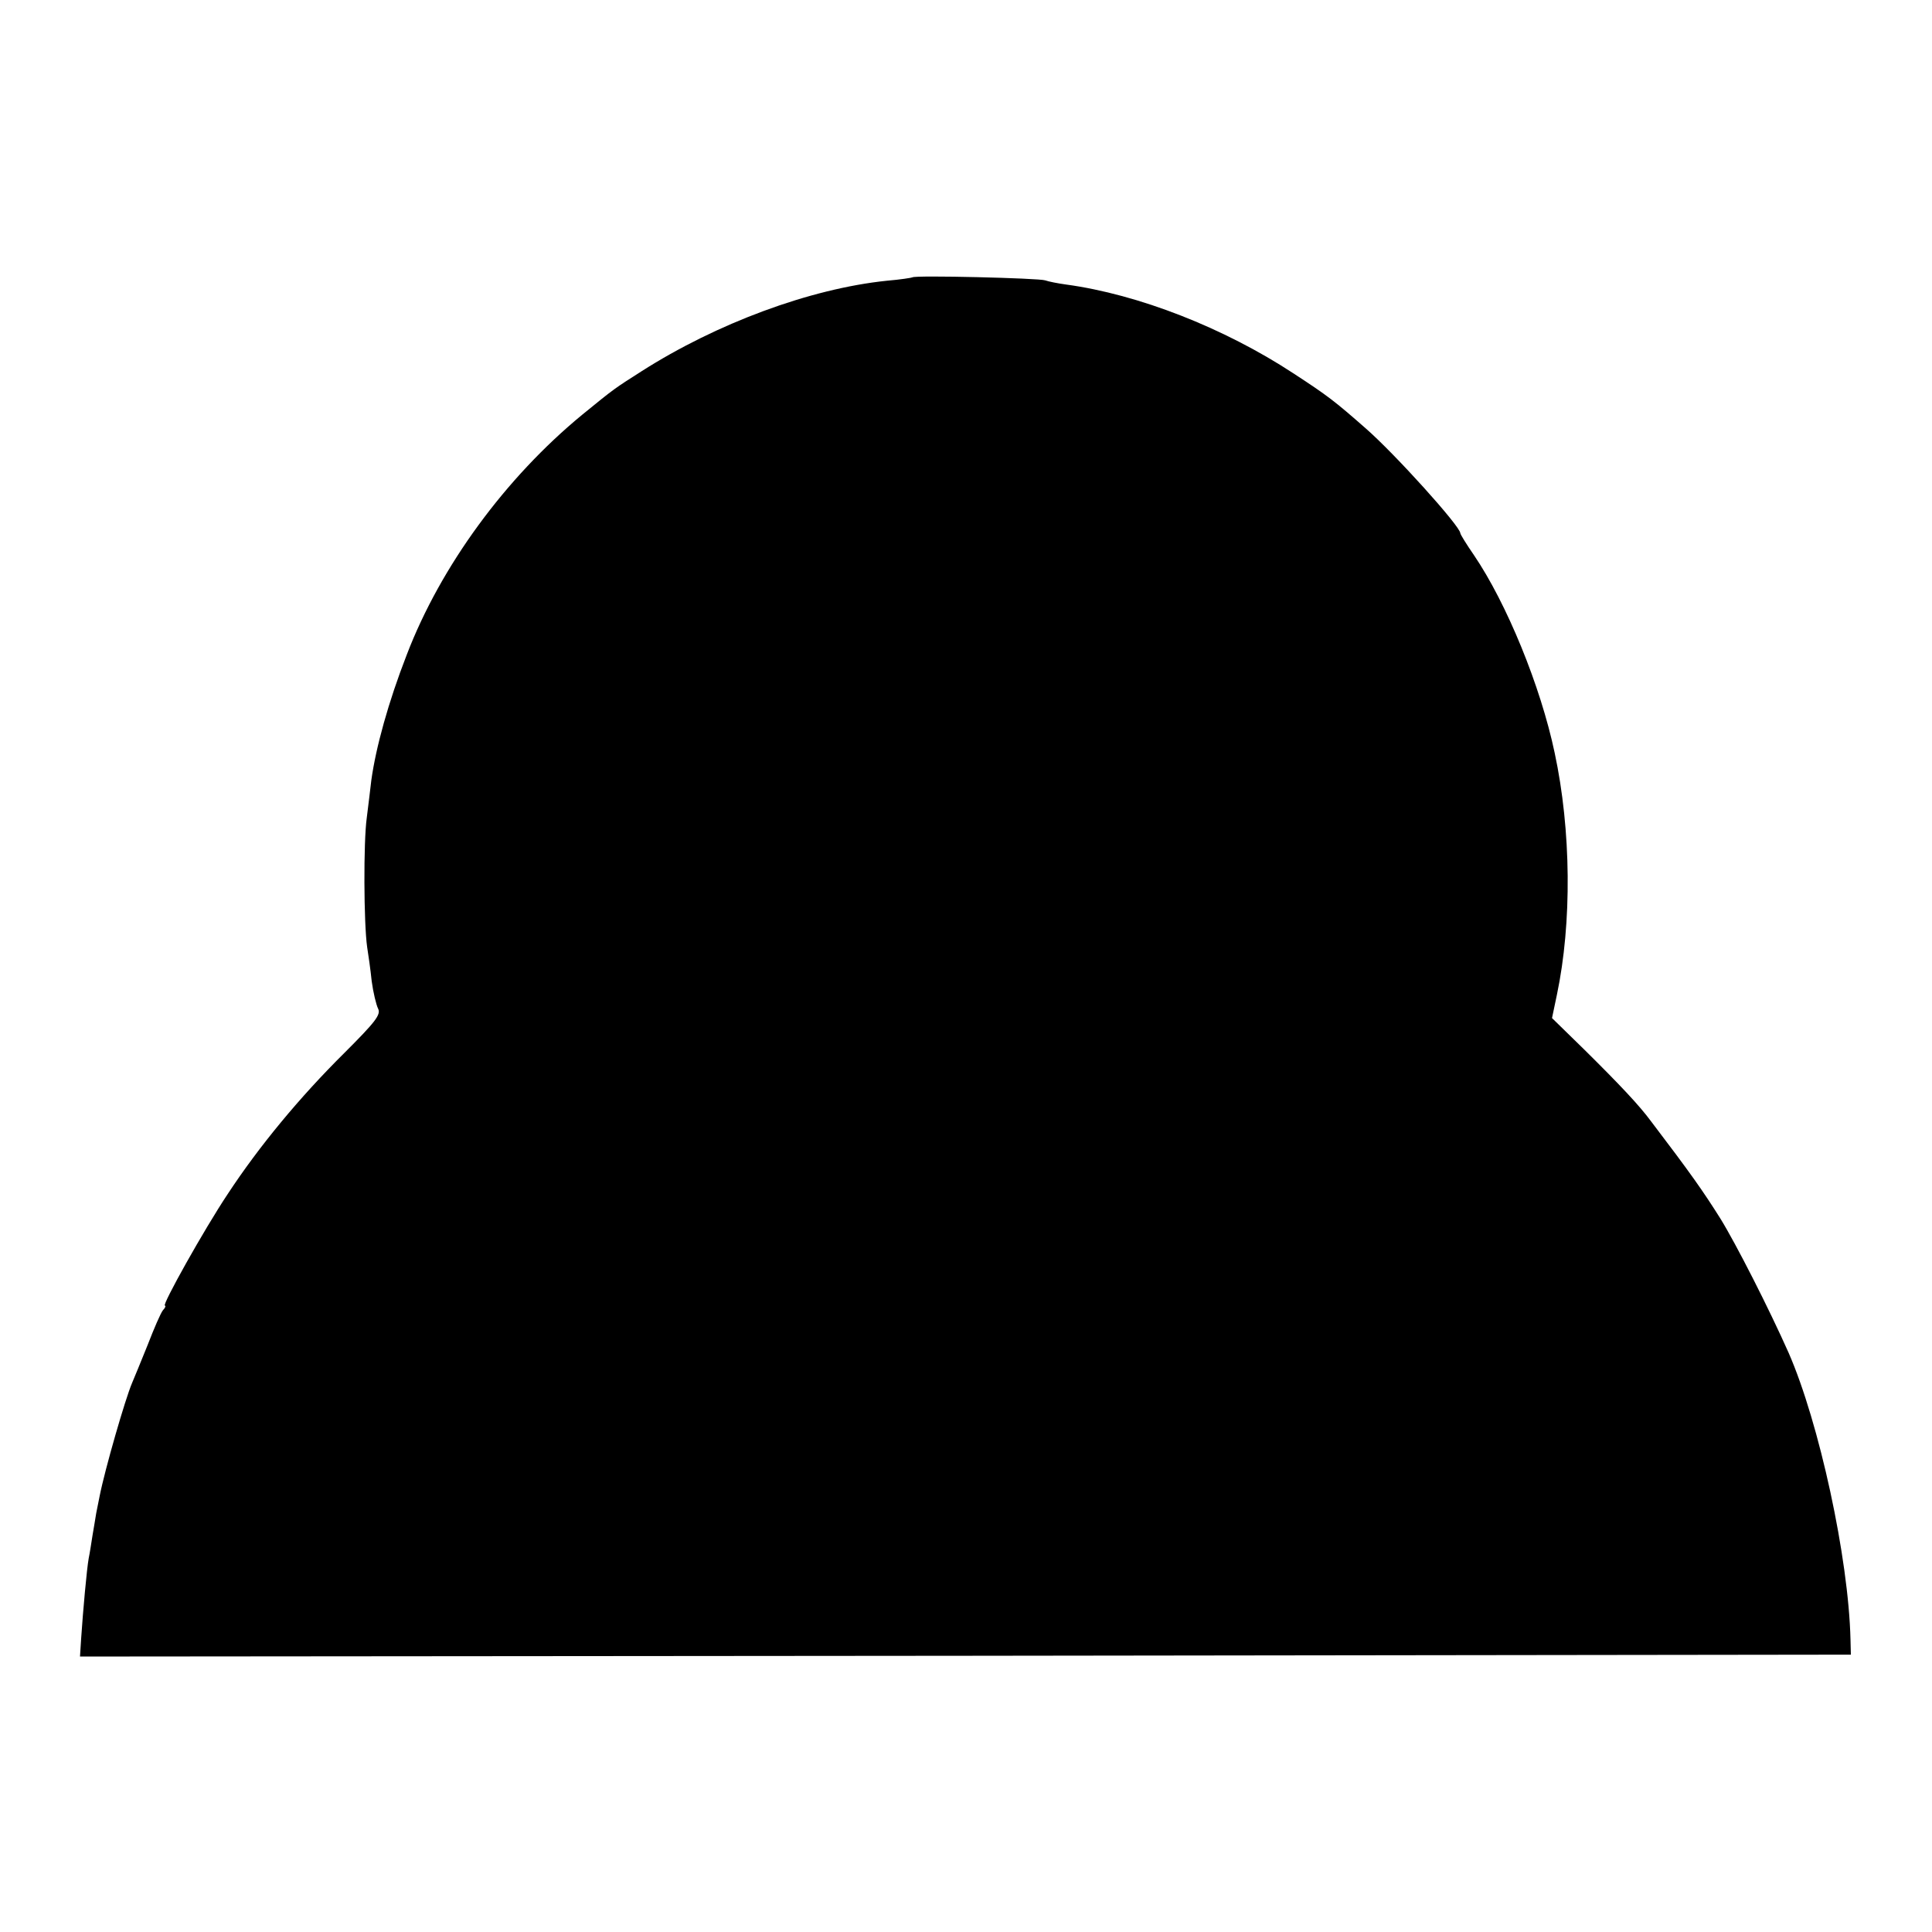 <?xml version="1.0" standalone="no"?>
<!DOCTYPE svg PUBLIC "-//W3C//DTD SVG 20010904//EN"
 "http://www.w3.org/TR/2001/REC-SVG-20010904/DTD/svg10.dtd">
<svg version="1.0" xmlns="http://www.w3.org/2000/svg"
 width="512pt" height="512pt" viewBox="0 0 512 512"
 preserveAspectRatio="xMidYMid meet">
<g transform="translate(0,512) scale(0.1,-0.1)"
fill="#000000" stroke="none">
<path d="M2418 4385 c-1 -1 -32 -6 -68 -9 -203 -21 -451 -113 -650 -240 -72
-46 -70 -44 -157 -115 -203 -167 -375 -401 -465 -636 -49 -126 -82 -246 -94
-333 -2 -20 -8 -65 -12 -99 -9 -64 -8 -280 1 -343 3 -19 9 -60 12 -90 4 -30
12 -63 17 -73 8 -16 -7 -35 -90 -118 -117 -116 -225 -246 -309 -374 -62 -93
-175 -295 -166 -295 3 0 1 -6 -5 -12 -6 -7 -24 -49 -41 -93 -18 -44 -36 -89
-41 -100 -18 -42 -72 -229 -86 -300 -2 -11 -6 -31 -9 -45 -2 -14 -7 -41 -10
-60 -3 -19 -7 -46 -10 -60 -5 -28 -15 -138 -20 -213 l-3 -47 2347 2 2346 3 -1
40 c-5 216 -83 575 -164 760 -52 117 -139 288 -181 356 -46 73 -79 120 -184
258 -31 42 -83 97 -176 189 l-86 84 13 62 c40 190 38 436 -6 641 -37 176 -127
396 -214 524 -20 29 -36 55 -36 58 0 18 -173 210 -251 278 -82 72 -100 86
-192 146 -183 120 -410 209 -602 235 -22 3 -47 8 -55 11 -16 6 -346 14 -352 8z"/>
</g>
</svg>
